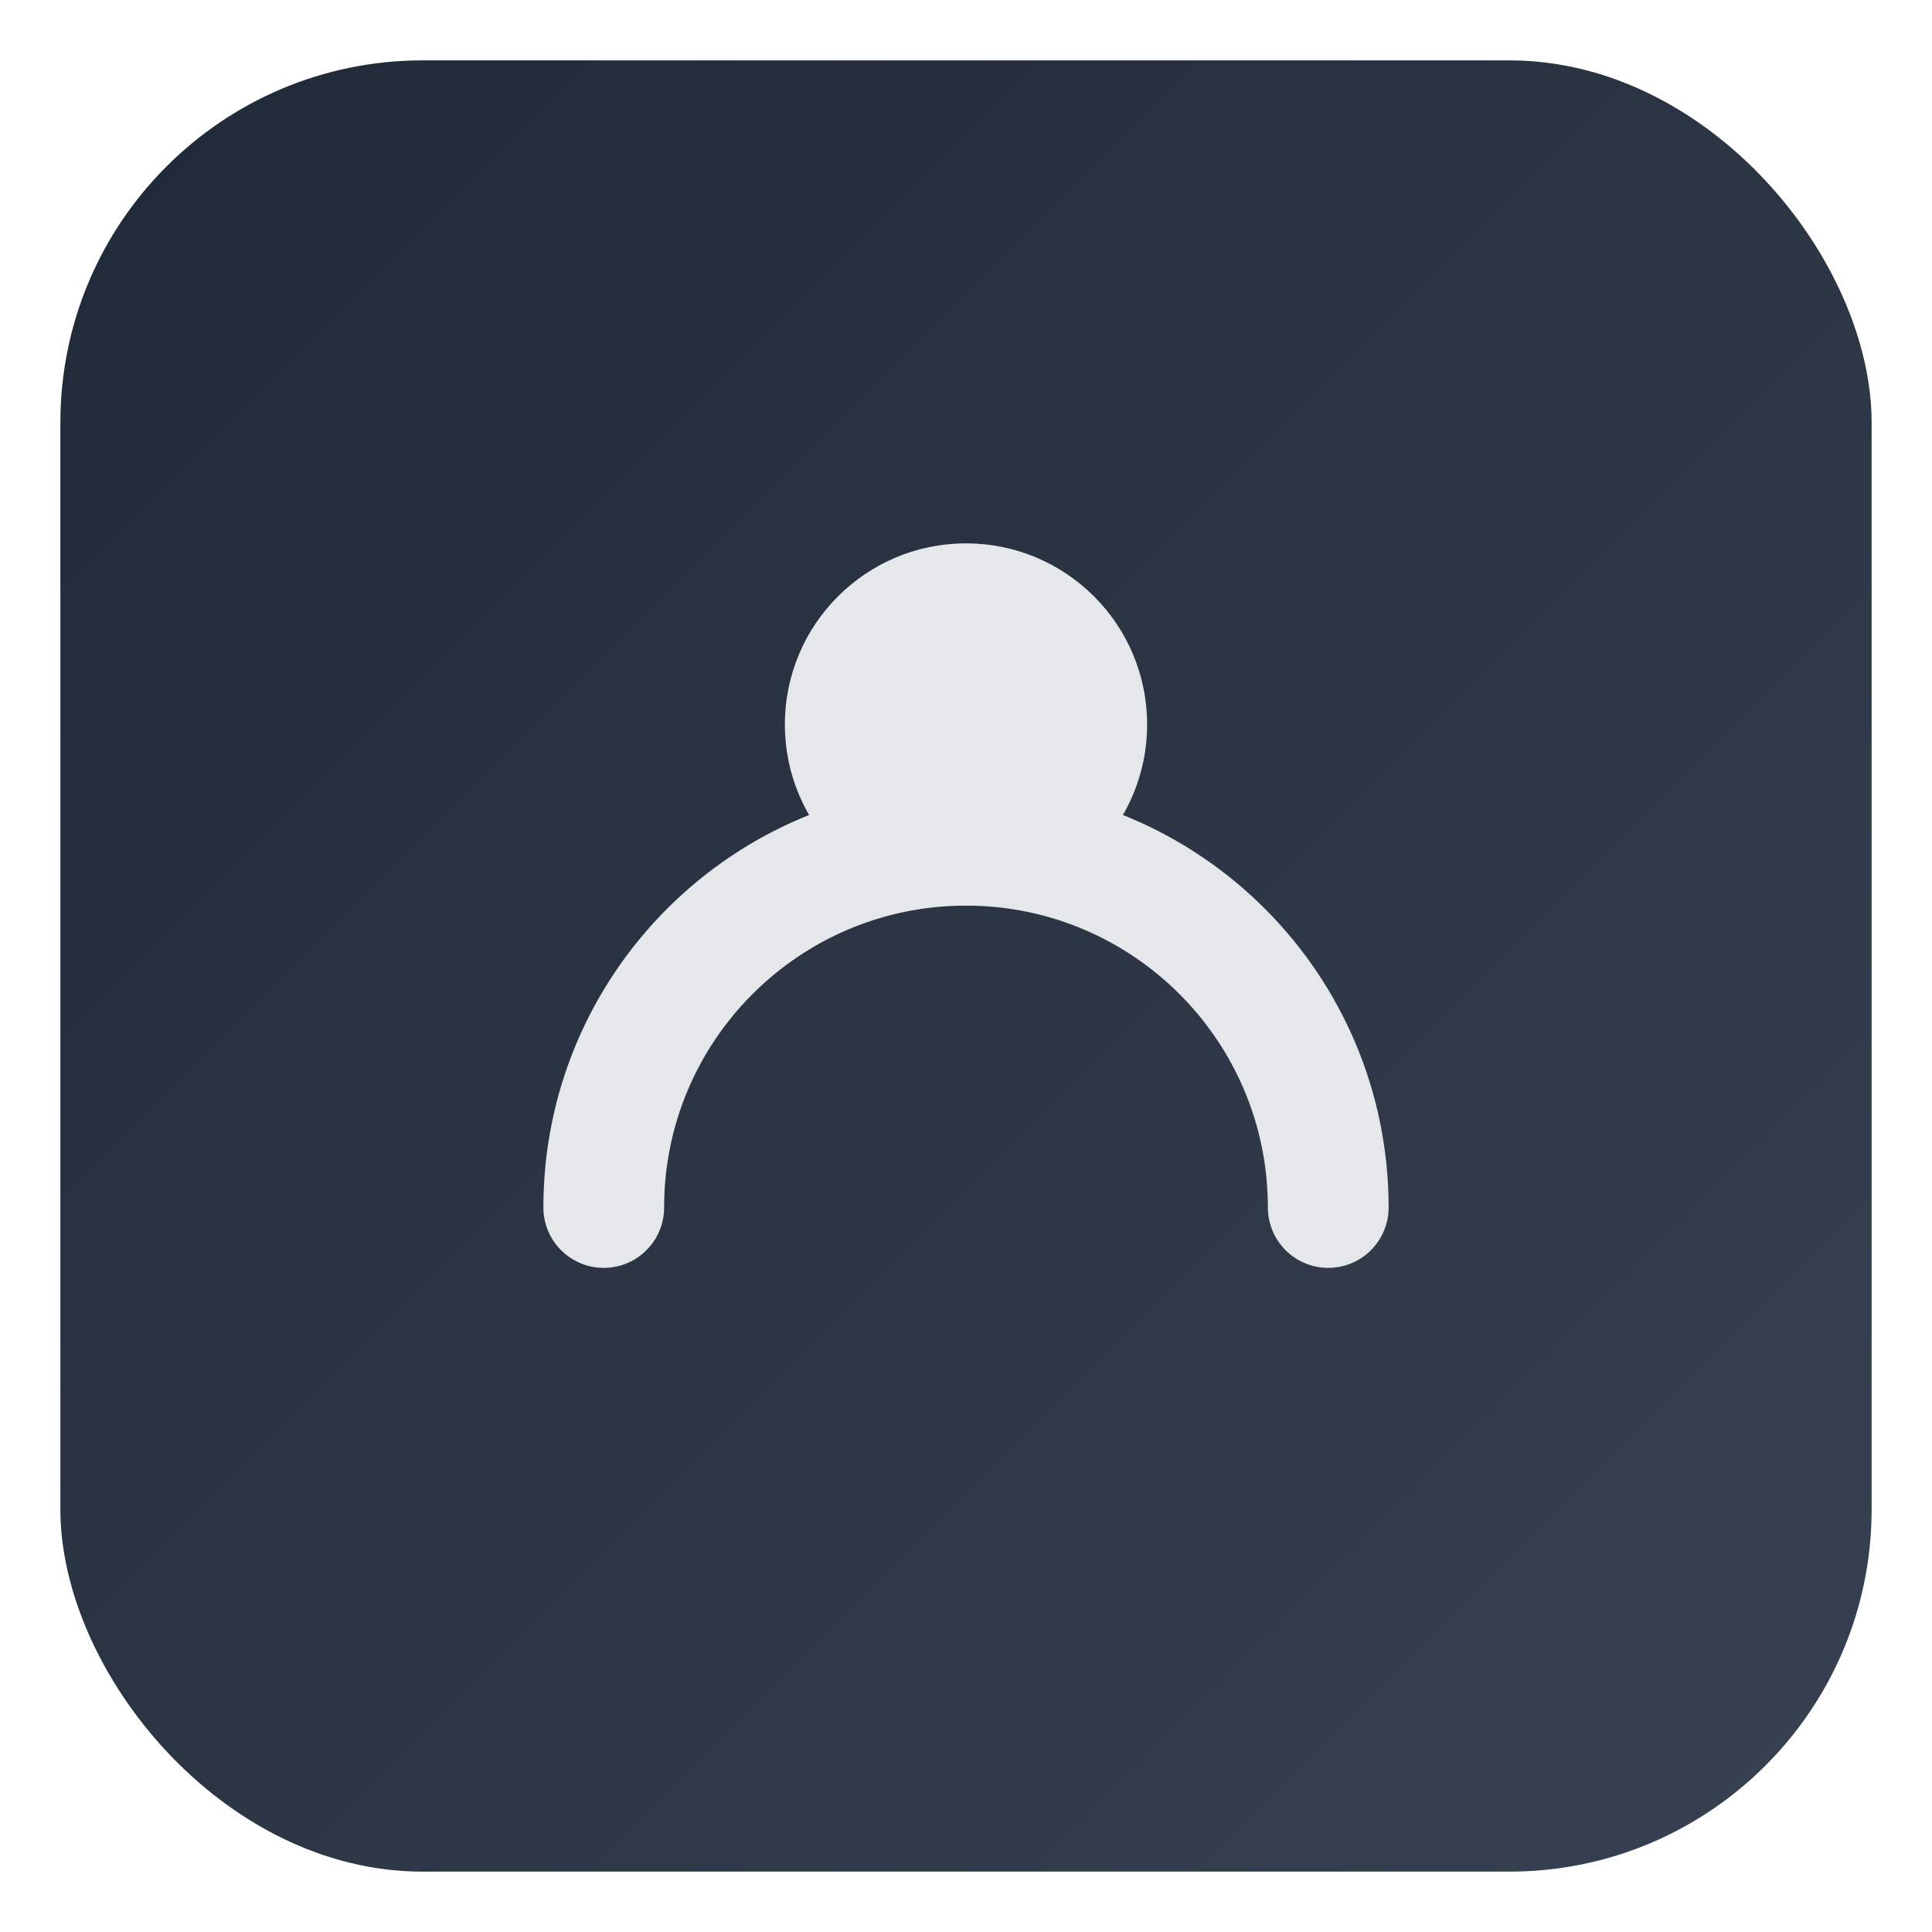 <svg xmlns="http://www.w3.org/2000/svg" viewBox="0 0 64 64" width="64" height="64" fill="none">
  <defs>
    <linearGradient id="g" x1="0" x2="1" y1="0" y2="1">
      <stop offset="0" stop-color="#1f2937"/>
      <stop offset="1" stop-color="#374151"/>
    </linearGradient>
  </defs>
  <rect x="2" y="2" width="60" height="60" rx="12" fill="url(#g)"/>
  <path d="M20 40c0-6.627 5.373-12 12-12s12 5.373 12 12" stroke="#e5e7eb" stroke-width="4" stroke-linecap="round"/>
  <circle cx="32" cy="24" r="6" fill="#e5e7eb"/>
</svg>


